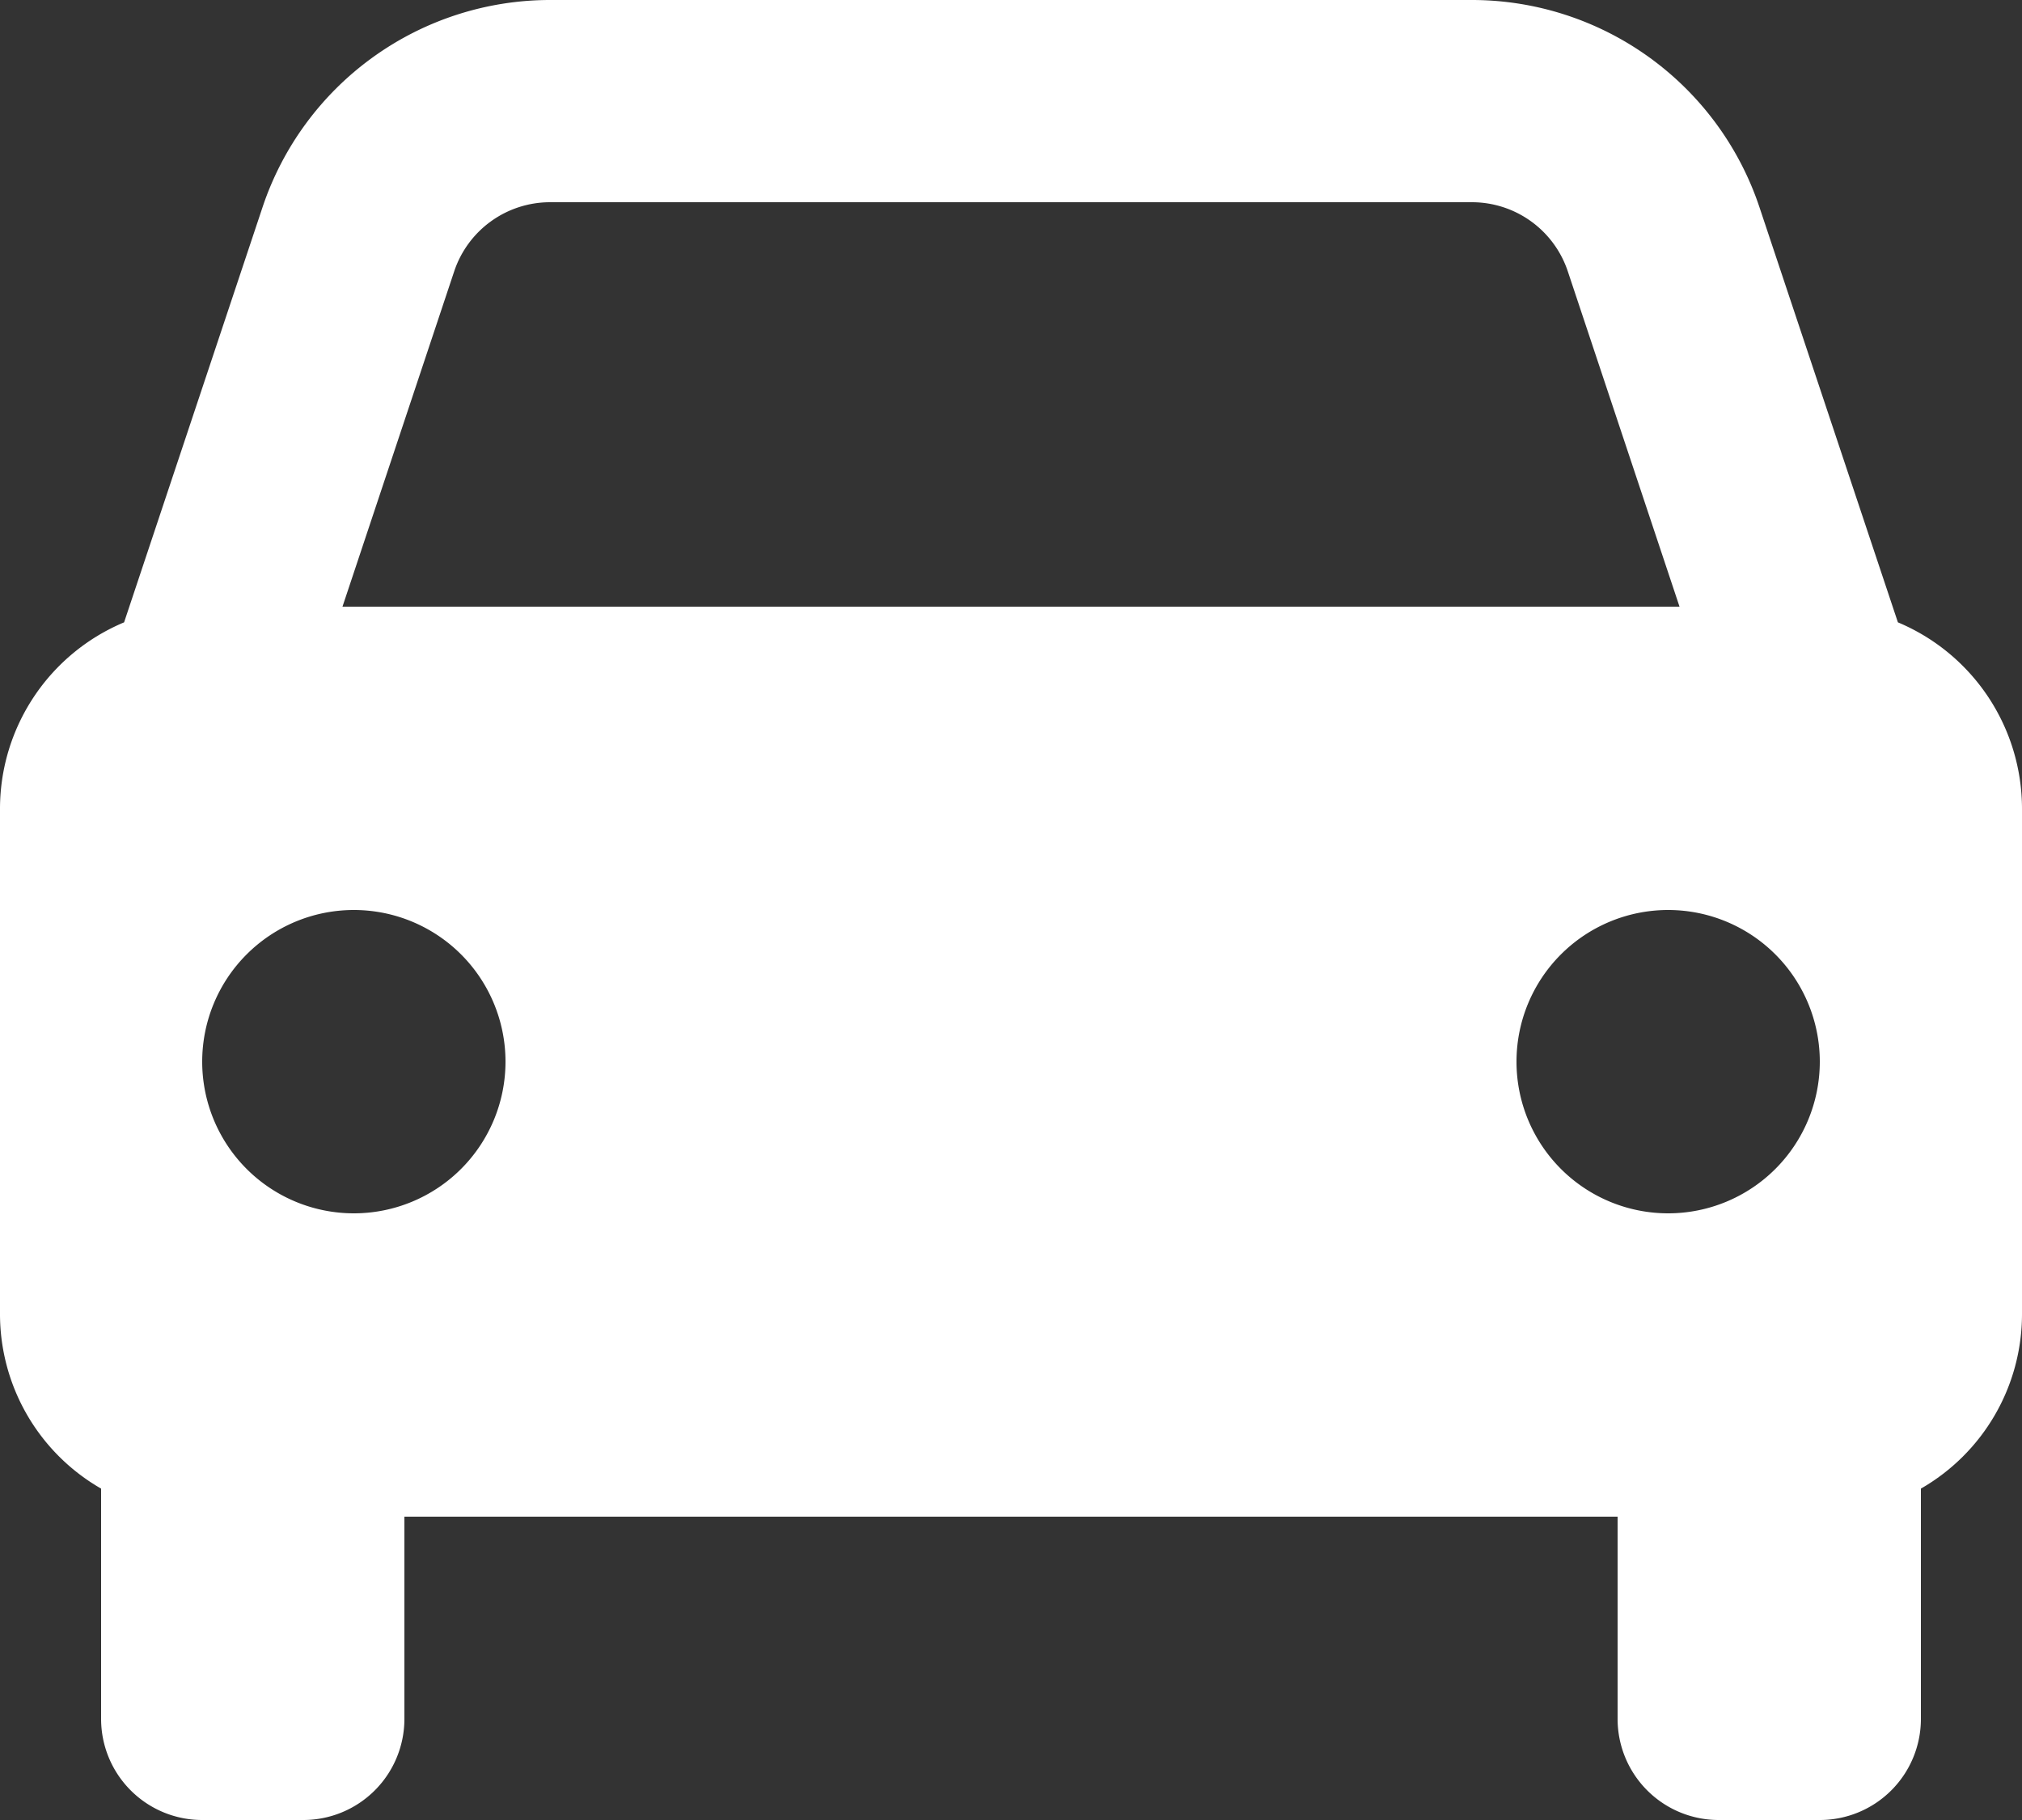 <svg xmlns="http://www.w3.org/2000/svg" width="16" height="14.4" viewBox="0 0 16 14.4">
  <rect x="0" y="0" width="16" height="14.4" fill="#333333" stroke="none"/>
  <path id="bxs-car" d="M17.018,8.924,15.923,5.641A2.4,2.4,0,0,0,13.647,4H6.353A2.4,2.4,0,0,0,4.077,5.641L2.982,8.924A1.6,1.6,0,0,0,2,10.4v4a1.593,1.593,0,0,0,.8,1.378V17.6a.8.8,0,0,0,.8.8h.8a.8.8,0,0,0,.8-.8V16h9.6v1.6a.8.8,0,0,0,.8.8h.8a.8.8,0,0,0,.8-.8V15.778A1.592,1.592,0,0,0,18,14.4v-4A1.6,1.6,0,0,0,17.018,8.924ZM6.353,5.6h7.294a.8.8,0,0,1,.759.547L15.29,8.8H4.71l.884-2.653A.8.8,0,0,1,6.353,5.6ZM4.8,13.6A1.2,1.2,0,1,1,6,12.4,1.2,1.2,0,0,1,4.8,13.6Zm10.4,0a1.2,1.2,0,1,1,1.2-1.2A1.2,1.2,0,0,1,15.2,13.6Z" transform="translate(-2 -4)" fill="#fff"/>
</svg>
